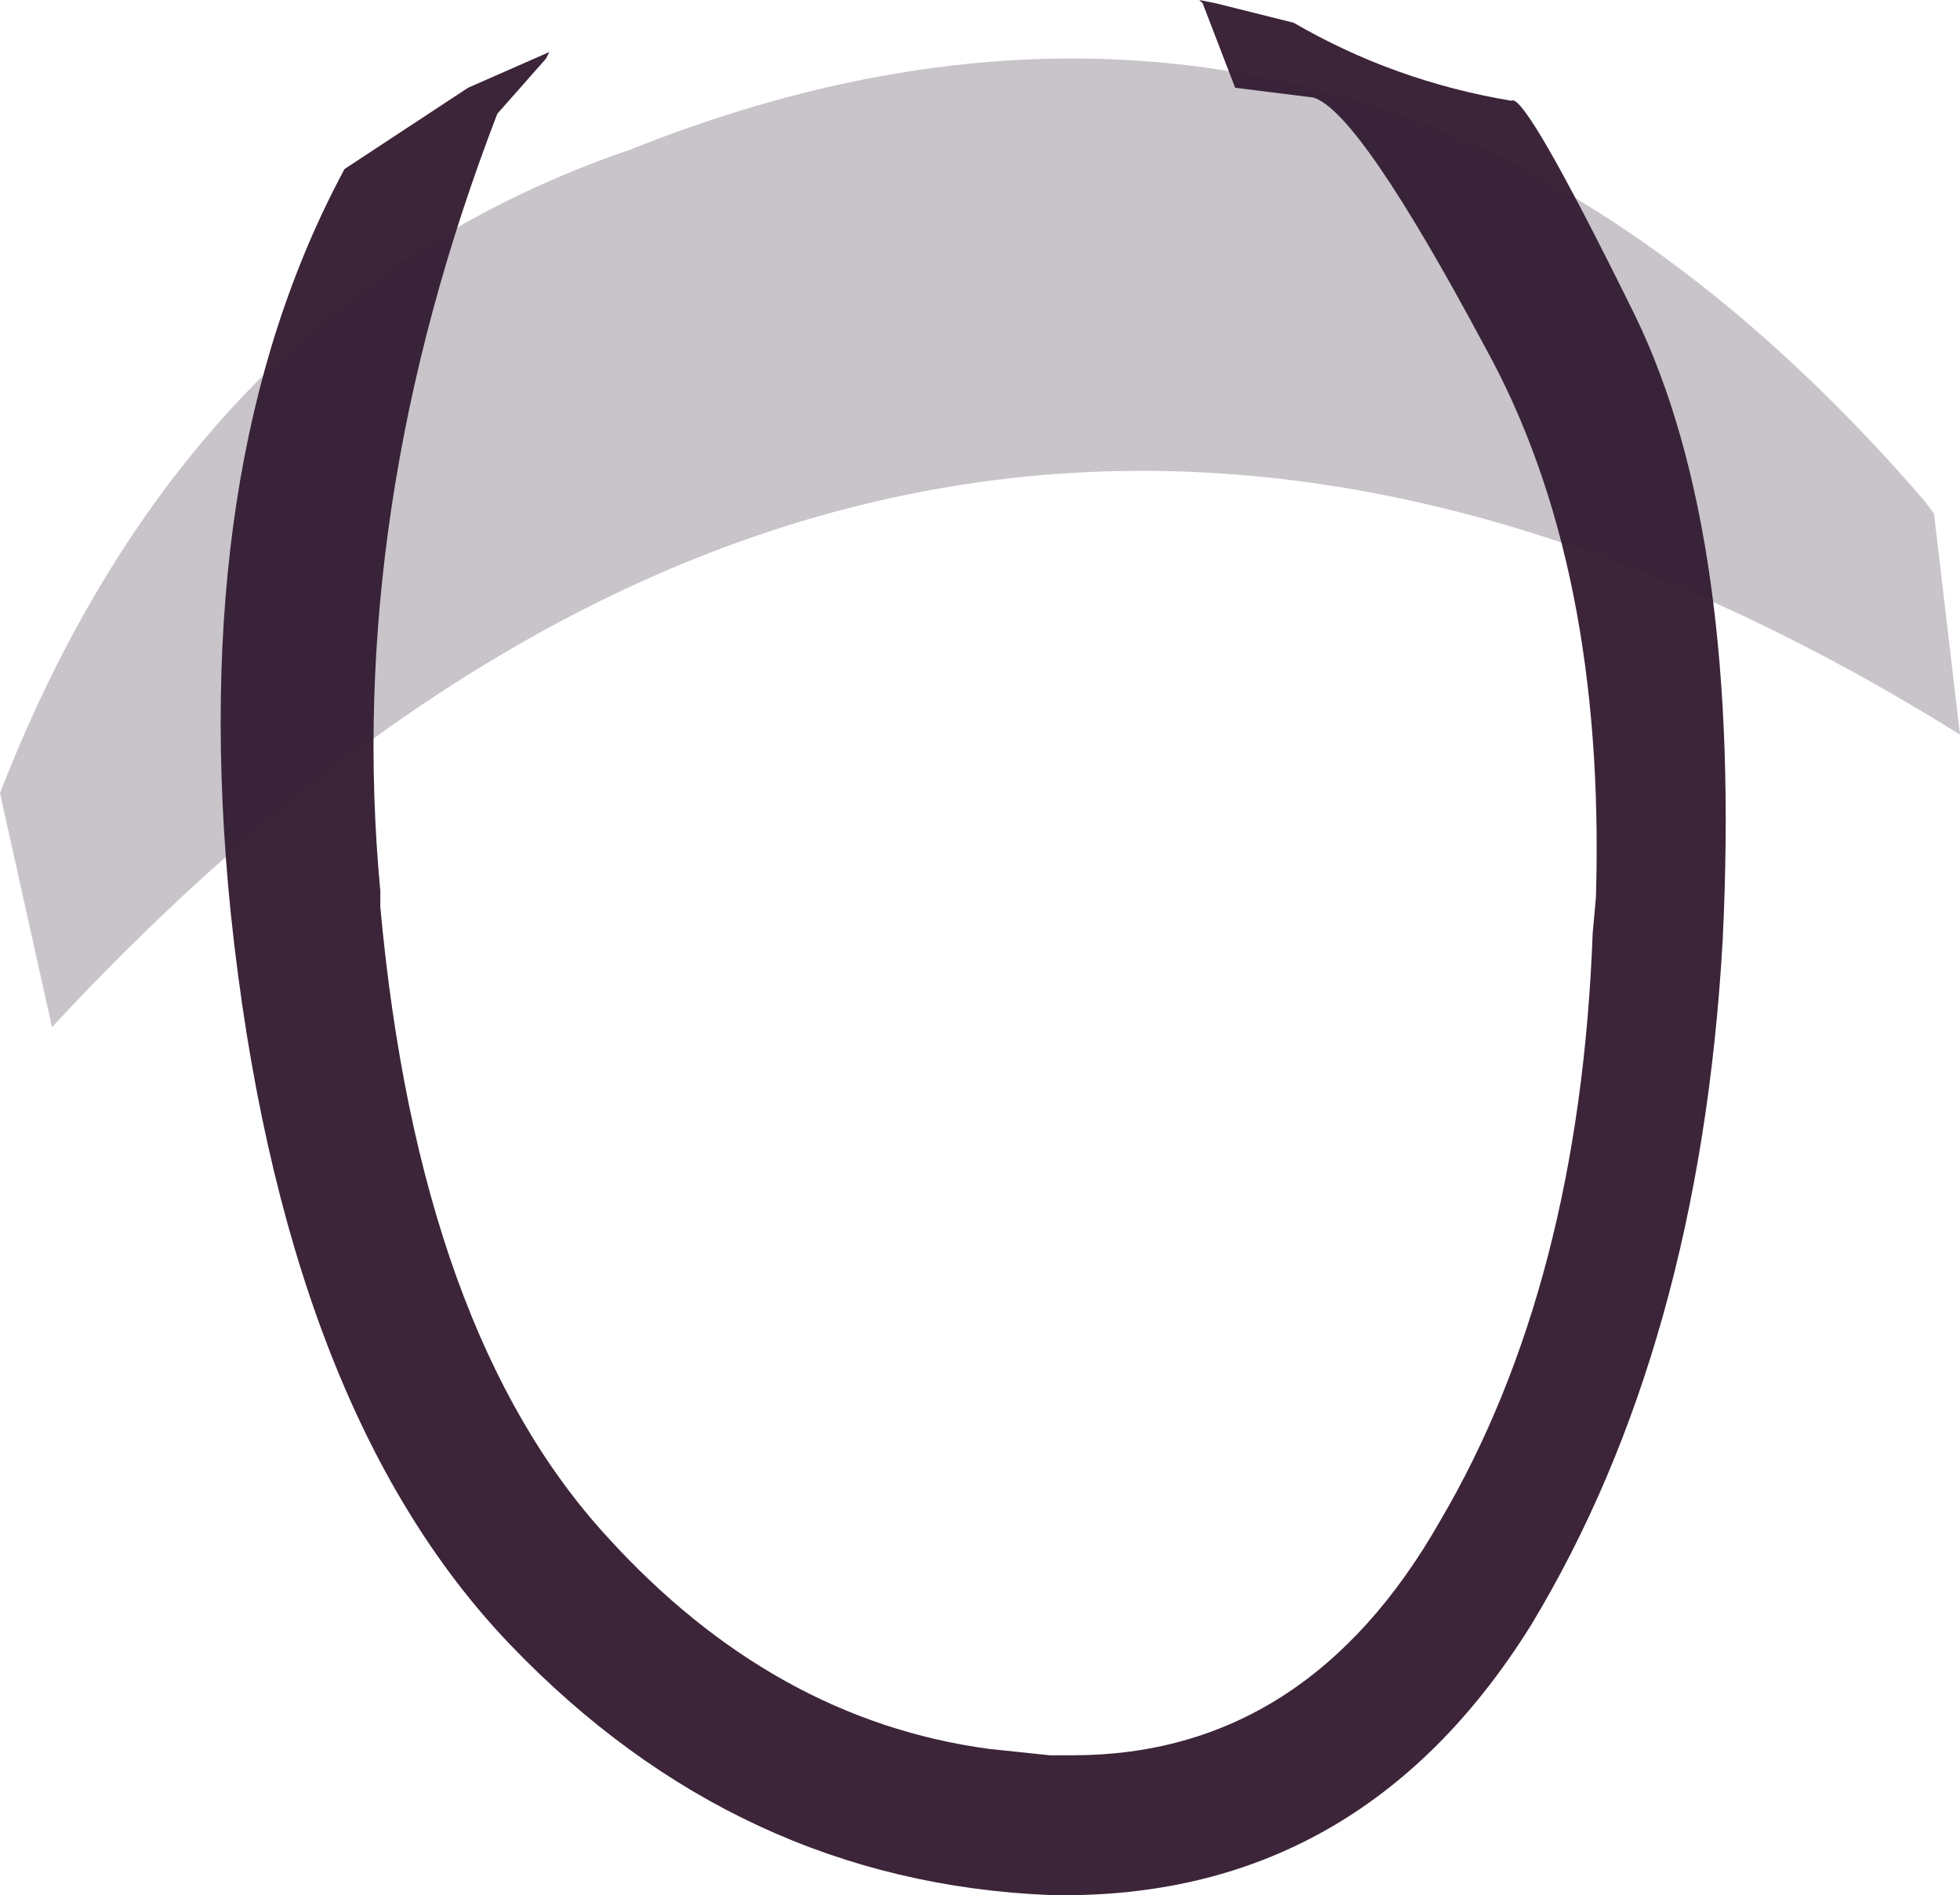 <?xml version="1.0" encoding="UTF-8" standalone="no"?>
<svg xmlns:xlink="http://www.w3.org/1999/xlink" height="29.15px" width="30.15px" xmlns="http://www.w3.org/2000/svg">
  <g transform="matrix(1.0, 0.0, 0.0, 1.0, 12.1, 16.75)">
    <path d="M6.4 -16.7 L6.35 -16.75 6.6 -16.7 7.8 -16.4 Q9.35 -15.5 11.15 -15.2 11.35 -15.35 13.05 -11.9 14.7 -8.5 14.4 -2.3 14.05 3.95 11.45 8.25 8.8 12.5 4.05 12.4 -0.75 12.2 -4.25 8.55 -7.75 4.9 -8.55 -2.7 -9.25 -9.6 -6.8 -14.15 L-4.9 -15.4 -3.65 -15.95 -3.7 -15.85 -4.45 -15.0 Q-6.8 -8.9 -6.25 -3.05 L-6.25 -2.8 Q-5.65 3.75 -2.75 6.9 -0.2 9.7 3.1 10.15 L4.05 10.25 4.4 10.25 Q8.0 10.25 10.05 6.65 12.2 3.0 12.4 -2.4 L12.45 -2.95 Q12.6 -8.05 10.75 -11.4 8.8 -15.05 8.1 -15.25 L6.9 -15.4 6.4 -16.7" fill="#3c2439" fill-rule="evenodd" stroke="none"/>
    <path d="M17.65 -8.85 L18.05 -5.45 Q2.1 -15.4 -11.3 -0.95 L-12.1 -4.55 Q-9.15 -12.15 -2.4 -14.45 4.6 -17.25 10.75 -14.45 14.3 -12.75 17.5 -9.05 L17.65 -8.85" fill="#322238" fill-opacity="0.267" fill-rule="evenodd" stroke="none"/>
  </g>
</svg>
